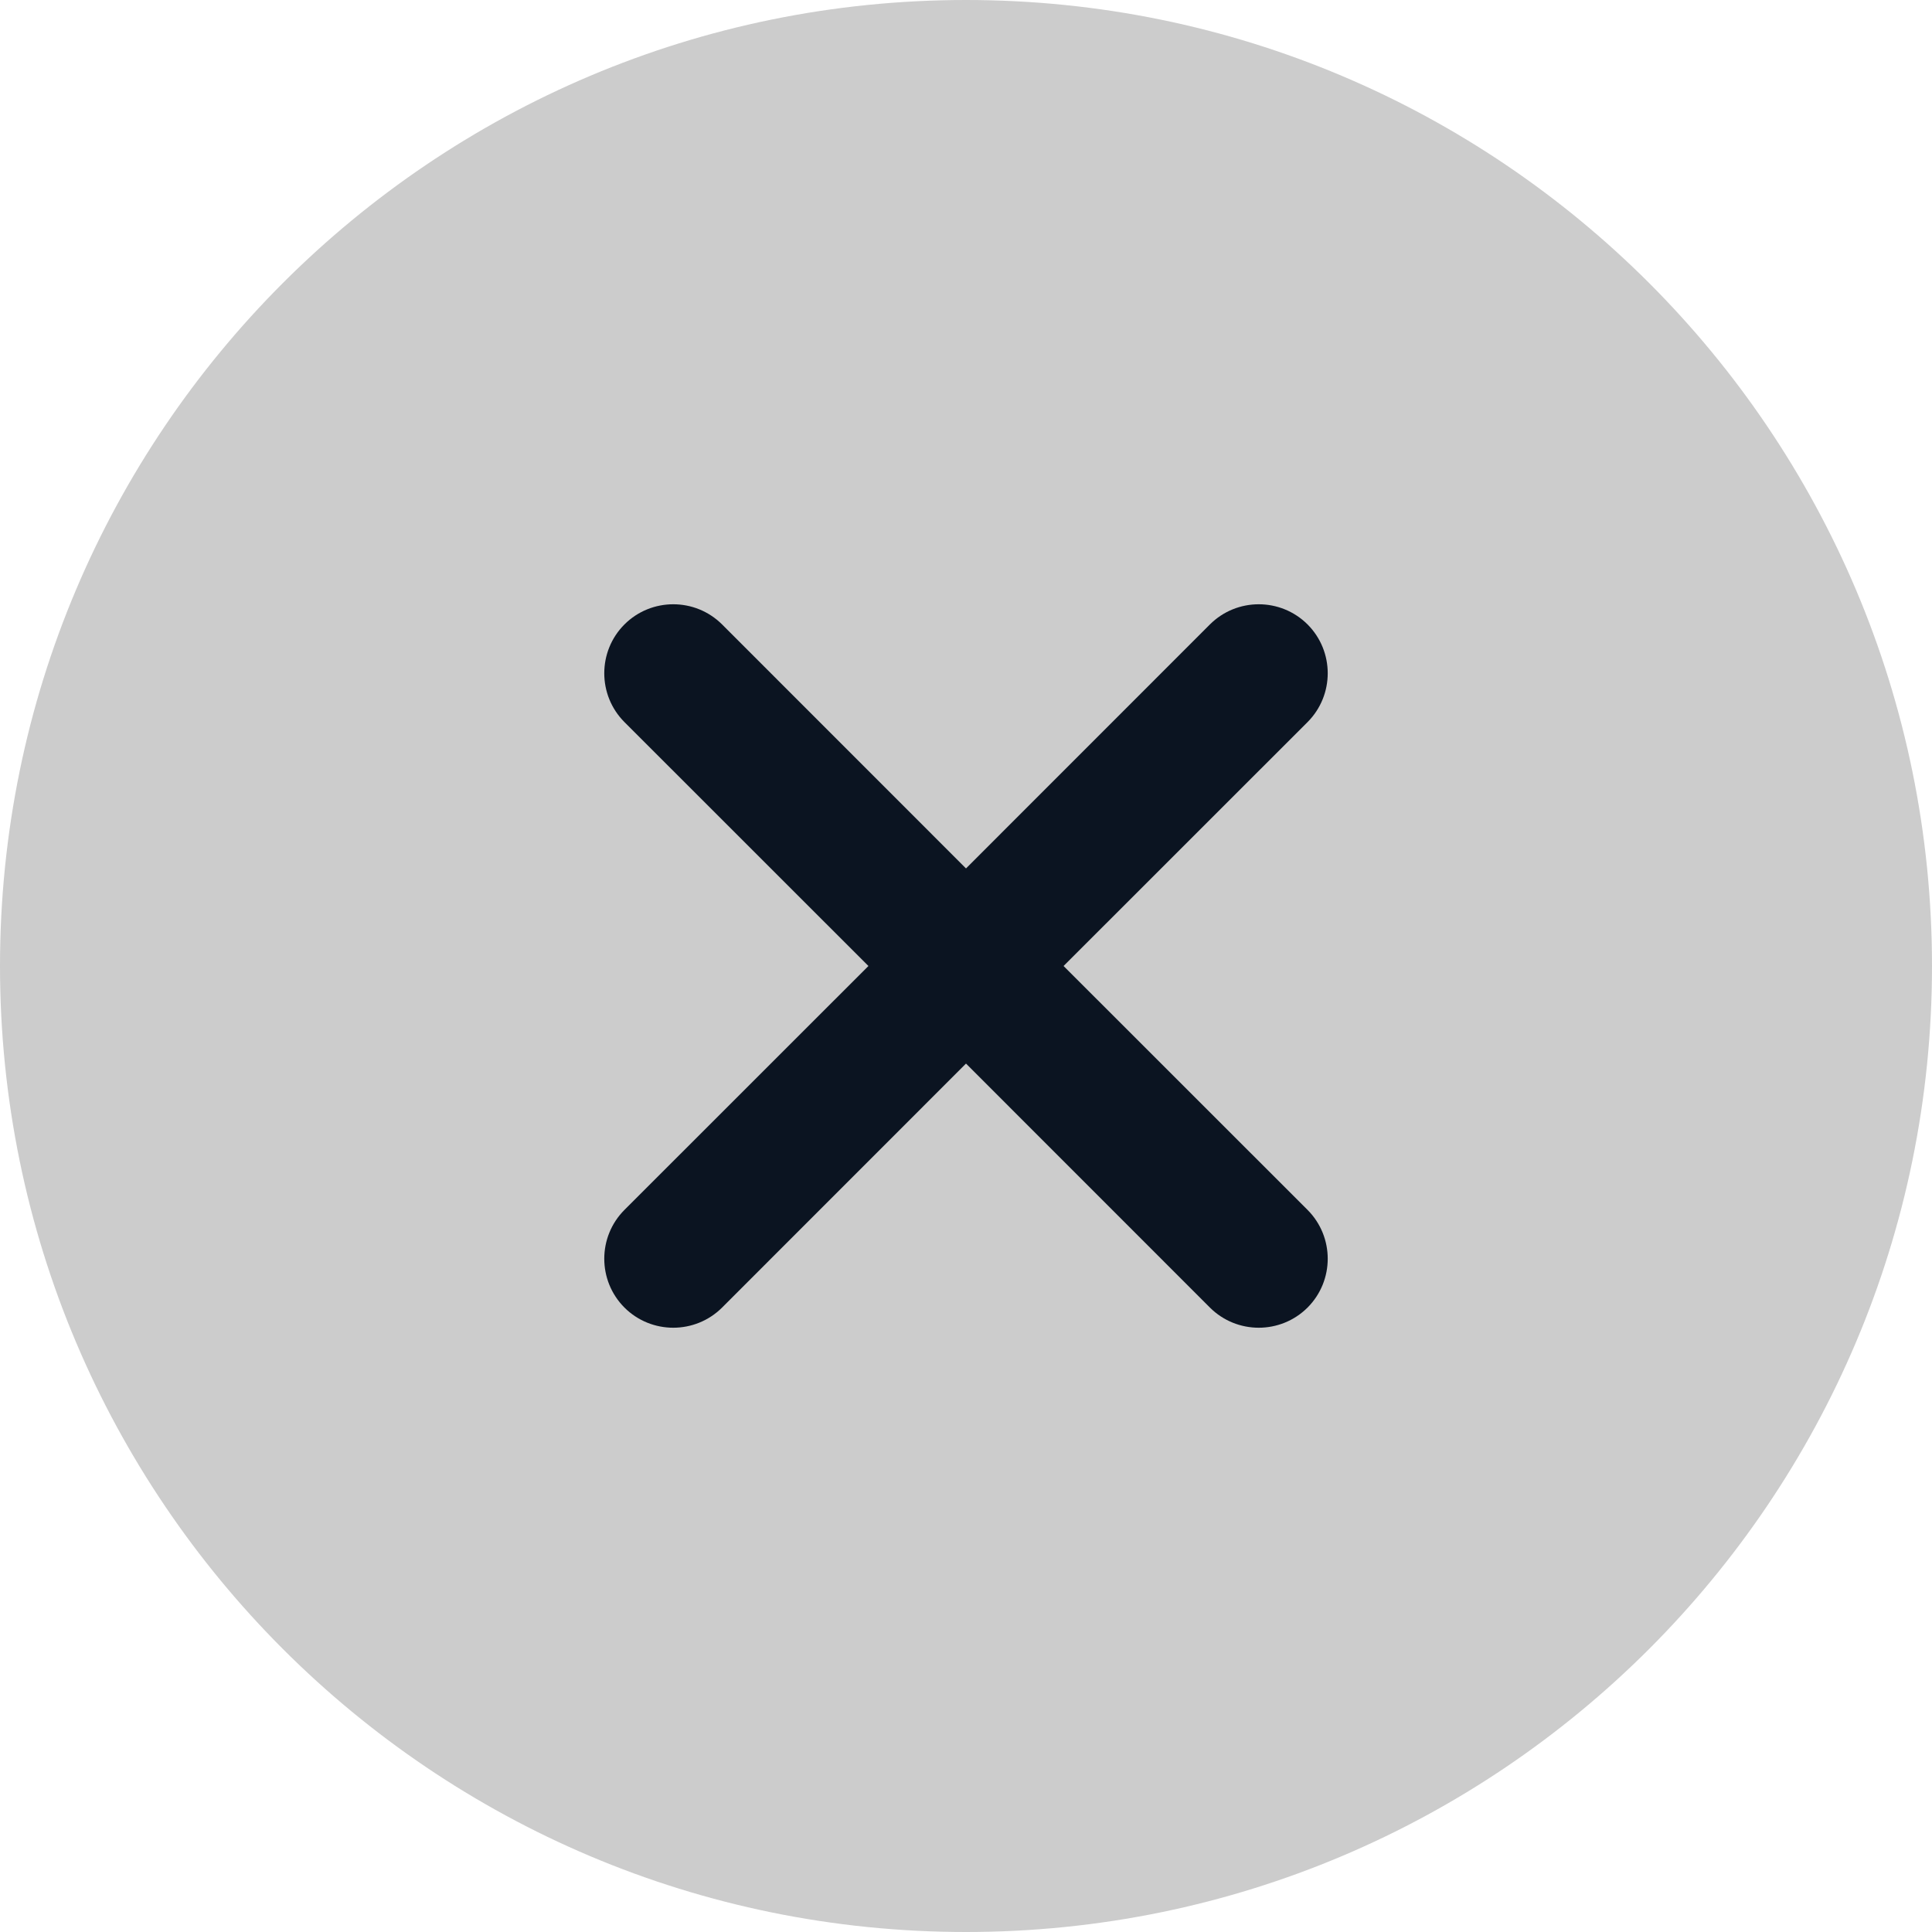 <svg width="24" height="24" viewBox="0 0 24 24" fill="none" xmlns="http://www.w3.org/2000/svg">
<g id="Type=Two-tone">
<path id="Ellipse 1 (Stroke)" fill-rule="evenodd" clip-rule="evenodd" d="M12 24C18.627 24 24 18.627 24 12C24 5.373 18.627 0 12 0C5.373 0 0 5.373 0 12C0 18.627 5.373 24 12 24Z" fill="black" fill-opacity="0.2"/>
<g id="Frame 11">
<path id="Union" d="M10.788 12L7.757 15.03C7.423 15.365 7.423 15.908 7.757 16.243C8.092 16.577 8.635 16.577 8.97 16.243L12 13.212L15.03 16.243C15.365 16.577 15.908 16.577 16.243 16.243C16.577 15.908 16.577 15.365 16.243 15.03L13.212 12L16.243 8.97C16.577 8.635 16.577 8.092 16.243 7.757C15.908 7.423 15.365 7.423 15.03 7.757L12 10.788L8.97 7.757C8.635 7.423 8.092 7.423 7.757 7.757C7.423 8.092 7.423 8.635 7.757 8.97L10.788 12Z" fill="#0B1421"/>
</g>
</g>
</svg>
